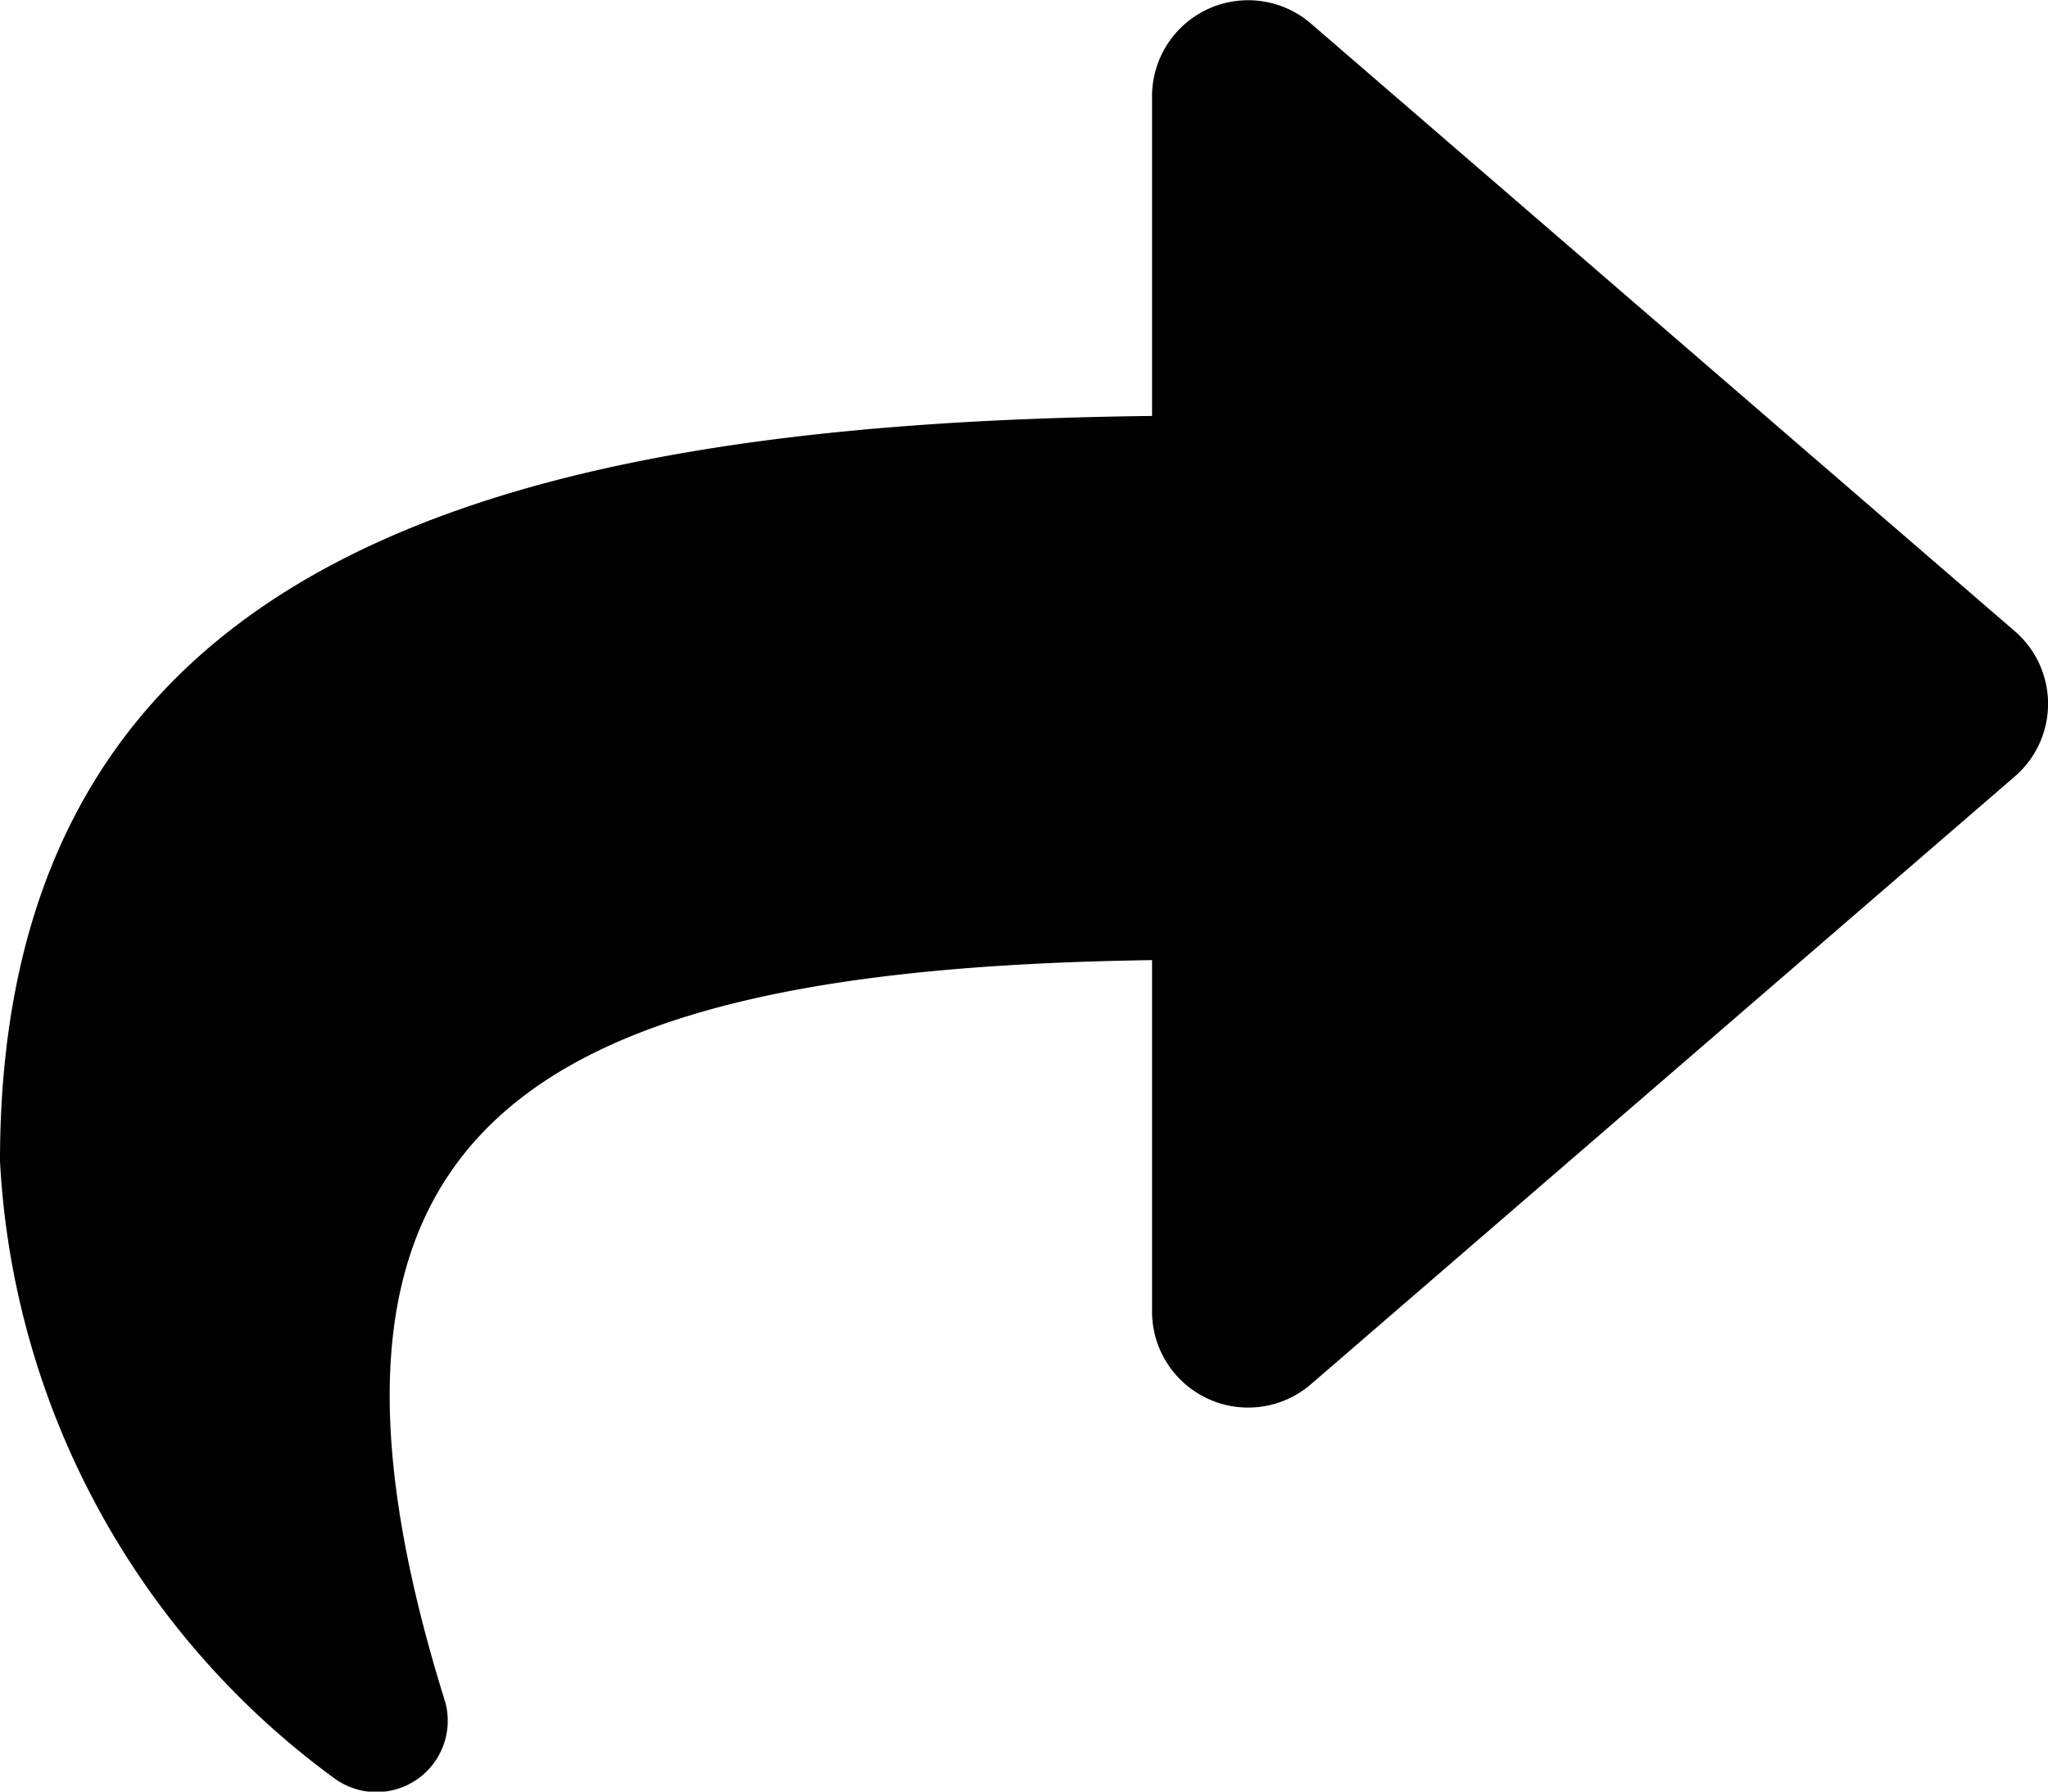 <svg xmlns="http://www.w3.org/2000/svg" width="15.363" height="13.443" viewBox="0 0 15.363 13.443">
  <path id="Icon_awesome-share" data-name="Icon awesome-share" d="M15.114,6.986,9.833,2.426a.721.721,0,0,0-1.191.545v2.4C3.822,5.428,0,6.394,0,10.962a6.134,6.134,0,0,0,2.5,4.625.535.535,0,0,0,.842-.559c-1.361-4.351.645-5.507,5.3-5.574v2.638a.721.721,0,0,0,1.191.545l5.281-4.561A.72.72,0,0,0,15.114,6.986Z" transform="translate(0 -2.25)"/>
</svg>
